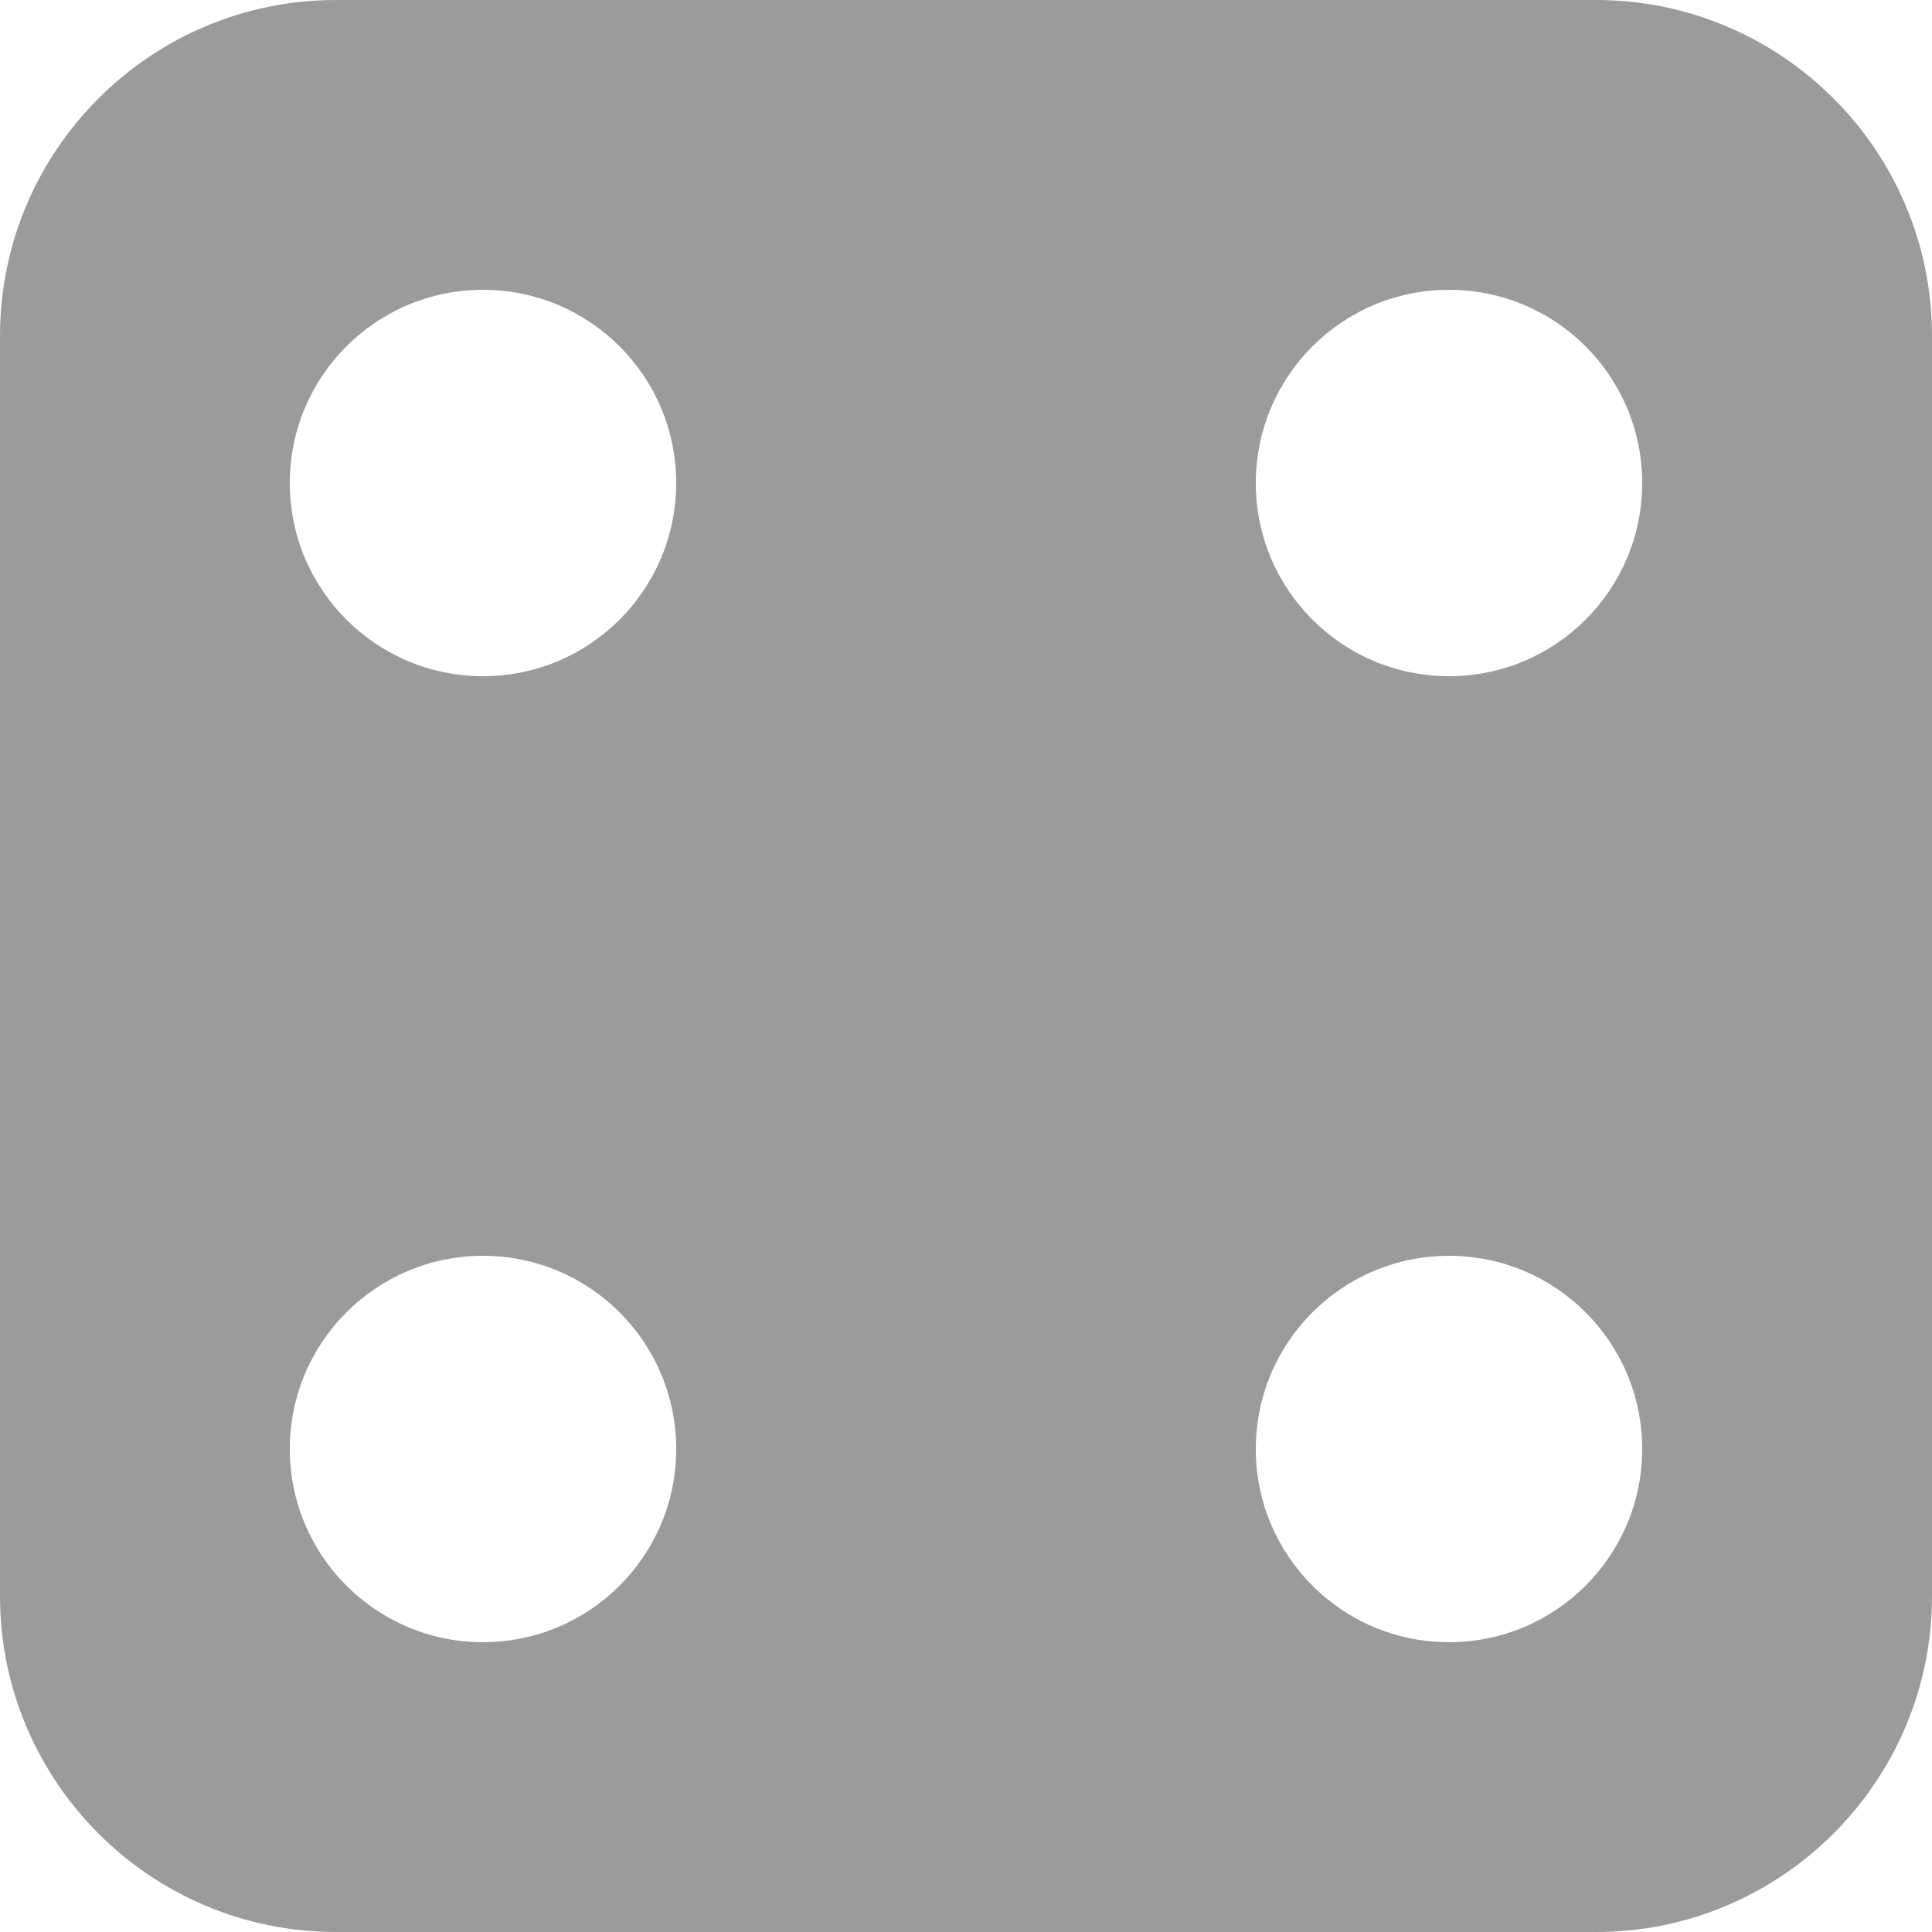 <?xml version="1.0" encoding="UTF-8" standalone="no"?>
<svg width="46px" height="46px" viewBox="0 0 46 46" version="1.1" xmlns="http://www.w3.org/2000/svg" xmlns:xlink="http://www.w3.org/1999/xlink">
    <!-- Generator: Sketch 3.6.1 (26313) - http://www.bohemiancoding.com/sketch -->
    <title>Rectangle 4</title>
    <desc>Created with Sketch.</desc>
    <defs></defs>
    <g id="Page-1" stroke="none" stroke-width="1" fill="none" fill-rule="evenodd">
        <g id="Artboard-1" transform="translate(-283, -191)" fill="#9B9B9B">
            <path d="M283,198.999 C283,194.581 286.59,191 290.999,191 L321.001,191 C325.419,191 329,194.59 329,198.999 L329,229.001 C329,233.419 325.41,237 321.001,237 L290.999,237 C286.581,237 283,233.41 283,229.001 L283,198.999 Z M317.5,207.1 C320.041,207.1 322.1,205.041 322.1,202.5 C322.1,199.959 320.041,197.9 317.5,197.9 C314.959,197.9 312.9,199.959 312.9,202.5 C312.9,205.041 314.959,207.1 317.5,207.1 Z M317.5,230.1 C320.041,230.1 322.1,228.041 322.1,225.5 C322.1,222.959 320.041,220.9 317.5,220.9 C314.959,220.9 312.9,222.959 312.9,225.5 C312.9,228.041 314.959,230.1 317.5,230.1 Z M294.5,230.1 C297.041,230.1 299.1,228.041 299.1,225.5 C299.1,222.959 297.041,220.9 294.5,220.9 C291.959,220.9 289.9,222.959 289.9,225.5 C289.9,228.041 291.959,230.1 294.5,230.1 Z M294.5,207.1 C297.041,207.1 299.1,205.041 299.1,202.5 C299.1,199.959 297.041,197.9 294.5,197.9 C291.959,197.9 289.9,199.959 289.9,202.5 C289.9,205.041 291.959,207.1 294.5,207.1 Z" id="Rectangle-4"></path>
        </g>
    </g>
</svg>